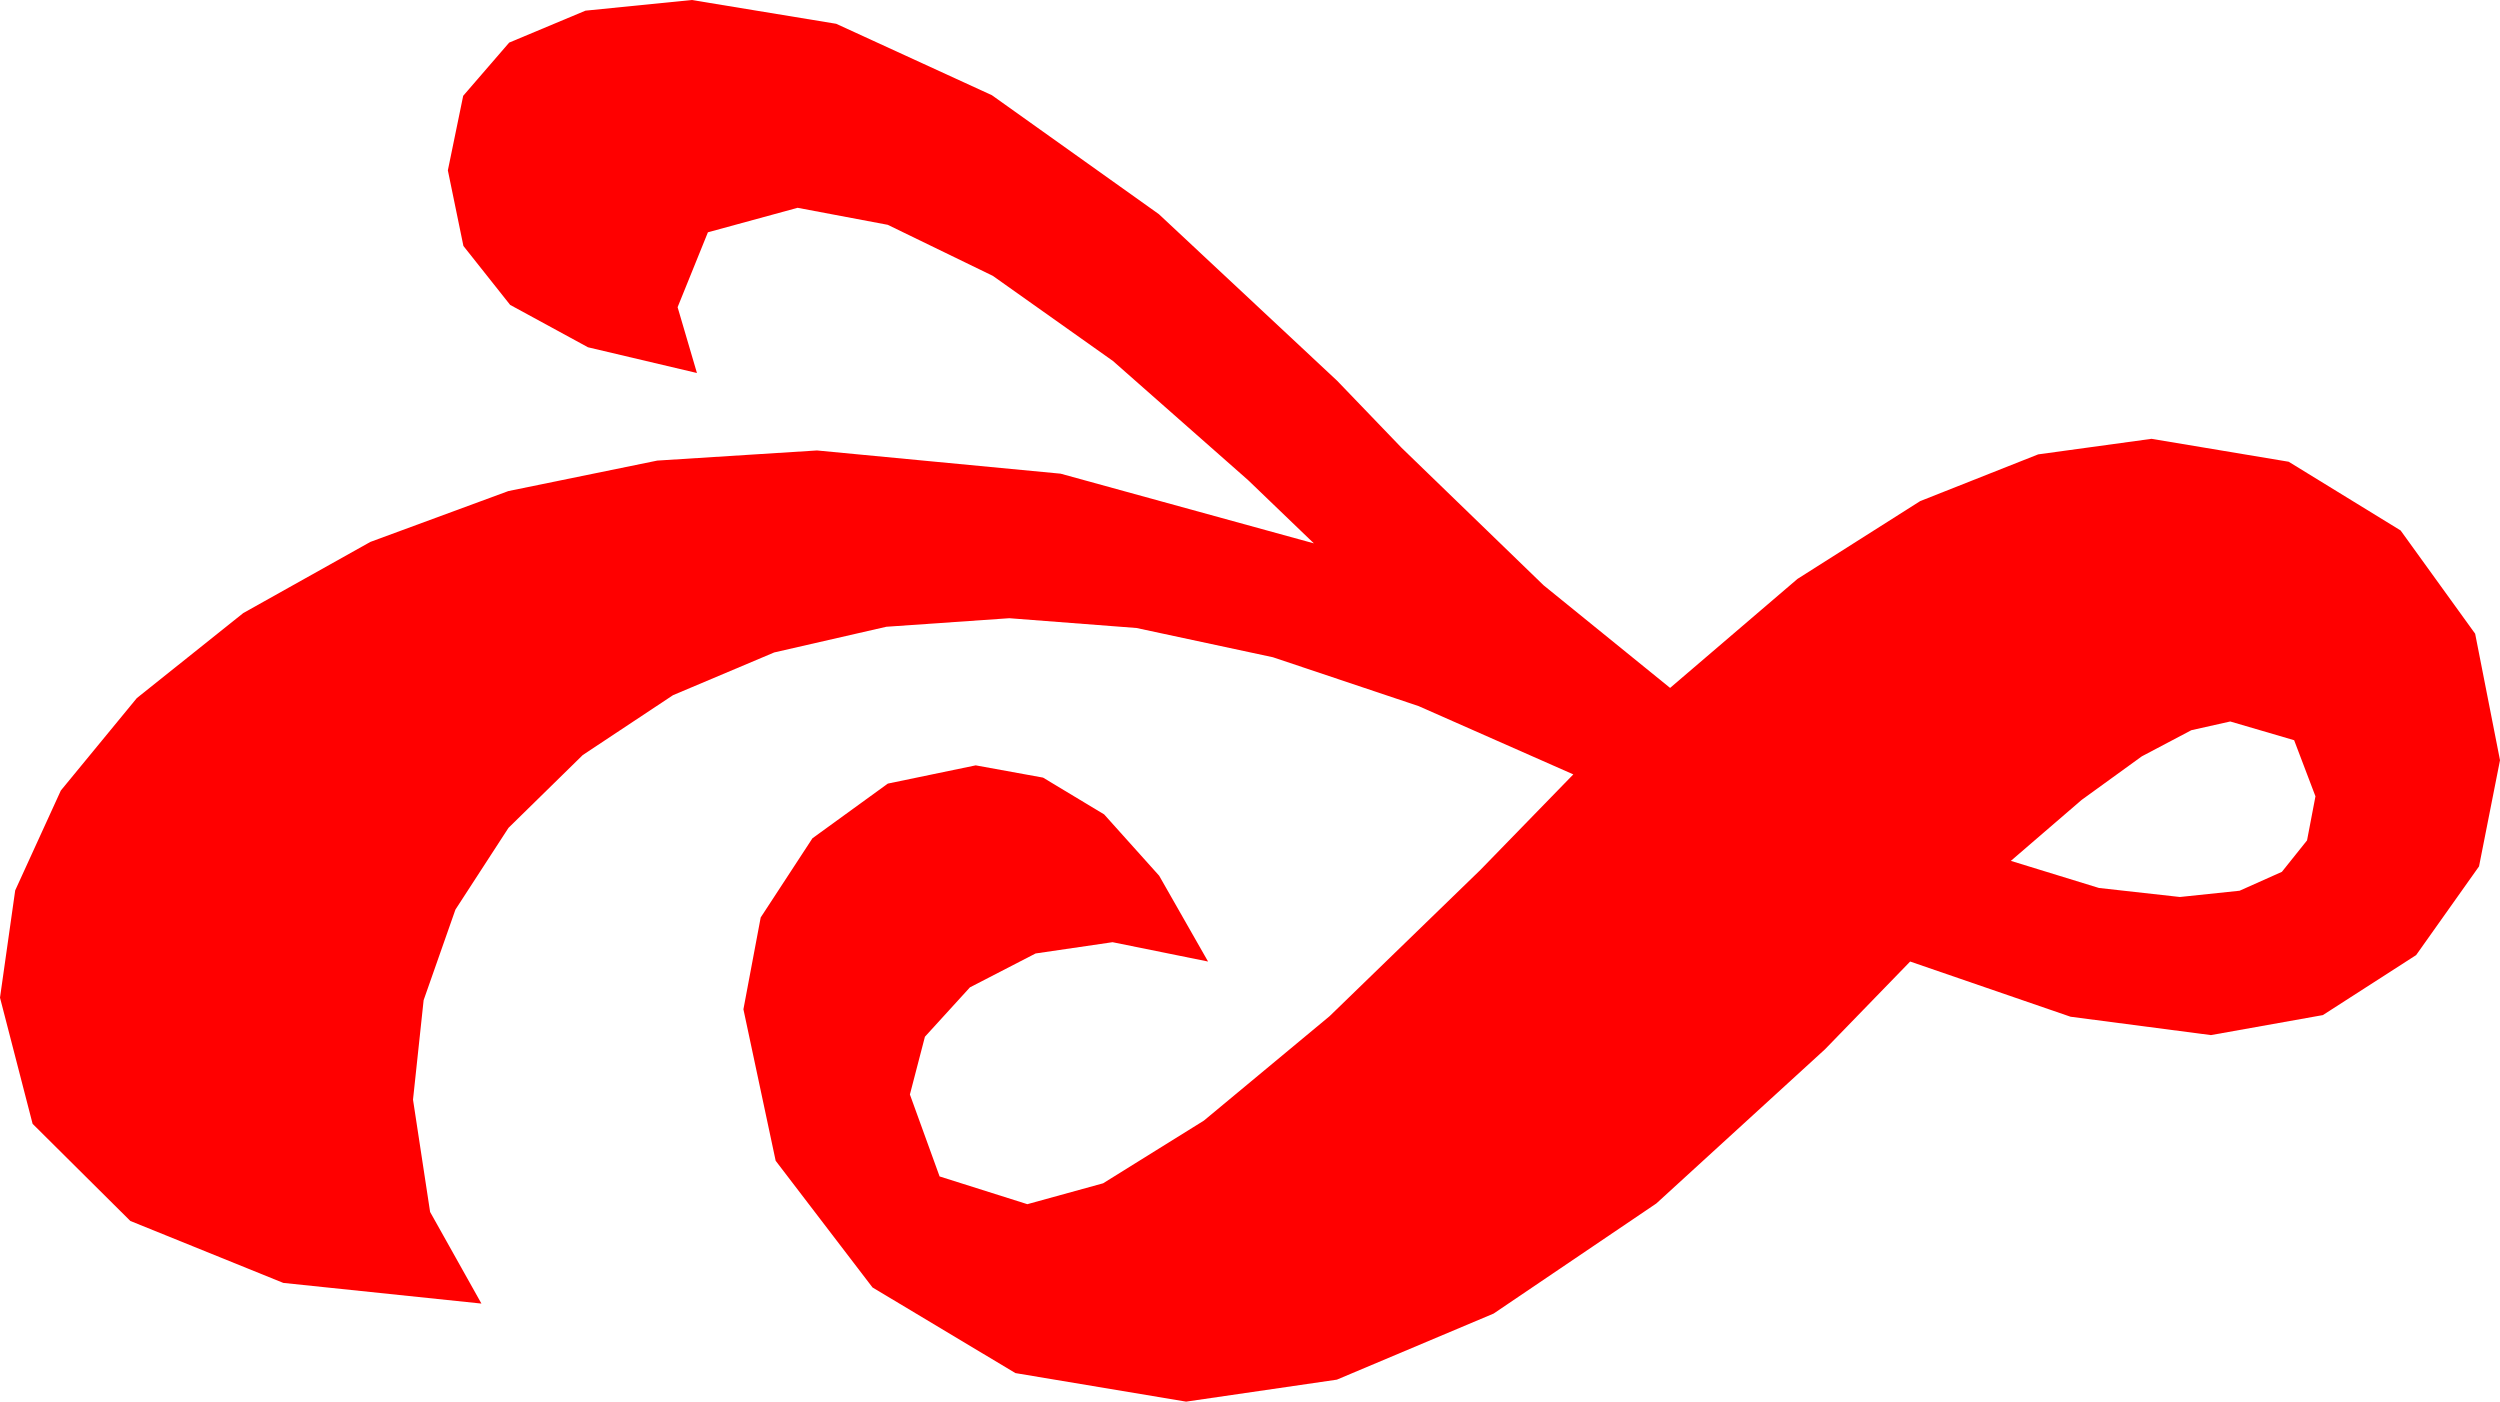 <?xml version="1.0" encoding="utf-8"?>
<!DOCTYPE svg PUBLIC "-//W3C//DTD SVG 1.1//EN" "http://www.w3.org/Graphics/SVG/1.1/DTD/svg11.dtd">
<svg width="56.748" height="31.816" xmlns="http://www.w3.org/2000/svg" xmlns:xlink="http://www.w3.org/1999/xlink" xmlns:xml="http://www.w3.org/XML/1998/namespace" version="1.1">
  <g>
    <g>
      <path style="fill:#FF0000;fill-opacity:1" d="M50.625,16.377L49.742,16.575 48.618,17.168 47.252,18.157 45.645,19.541 47.644,20.156 49.482,20.361 50.837,20.219 51.797,19.79 52.368,19.076 52.559,18.076 52.075,16.802 50.625,16.377z M15.703,0L18.981,0.54 22.515,2.161 26.305,4.861 30.352,8.643 31.816,10.166 35.039,13.286 37.91,15.615 40.801,13.141 43.586,11.375 46.265,10.314 48.838,9.961 51.951,10.481 54.492,12.041 56.184,14.385 56.748,17.256 56.272,19.666 54.844,21.68 52.727,23.042 50.186,23.496 47,23.079 43.359,21.826 41.426,23.818 37.597,27.318 33.904,29.817 30.346,31.317 26.924,31.816 23.049,31.168 19.805,29.224 17.607,26.349 16.875,22.91 17.267,20.826 18.442,19.028 20.153,17.787 22.148,17.373 23.676,17.651 25.063,18.486 26.312,19.878 27.422,21.826 25.254,21.387 23.507,21.643 22.017,22.412 20.995,23.533 20.654,24.844 21.328,26.704 23.32,27.334 25.04,26.86 27.327,25.437 30.181,23.066 33.604,19.746 35.713,17.578 32.199,16.027 28.894,14.919 25.798,14.255 22.91,14.033 20.119,14.227 17.574,14.81 15.277,15.78 13.228,17.139 11.542,18.792 10.338,20.647 9.616,22.703 9.375,24.961 9.763,27.51 10.928,29.59 6.431,29.121 2.959,27.715 0.74,25.51 0,22.646 0.345,20.211 1.381,17.944 3.106,15.846 5.522,13.916 8.407,12.301 11.539,11.147 14.919,10.455 18.545,10.225 24.075,10.752 29.824,12.334 28.33,10.898 25.263,8.194 22.537,6.262 20.151,5.103 18.105,4.717 16.069,5.273 15.381,6.973 15.82,8.467 13.347,7.883 11.58,6.921 10.519,5.583 10.166,3.867 10.514,2.175 11.558,0.967 13.29,0.242 15.703,0z" />
    </g>
  </g>
</svg>